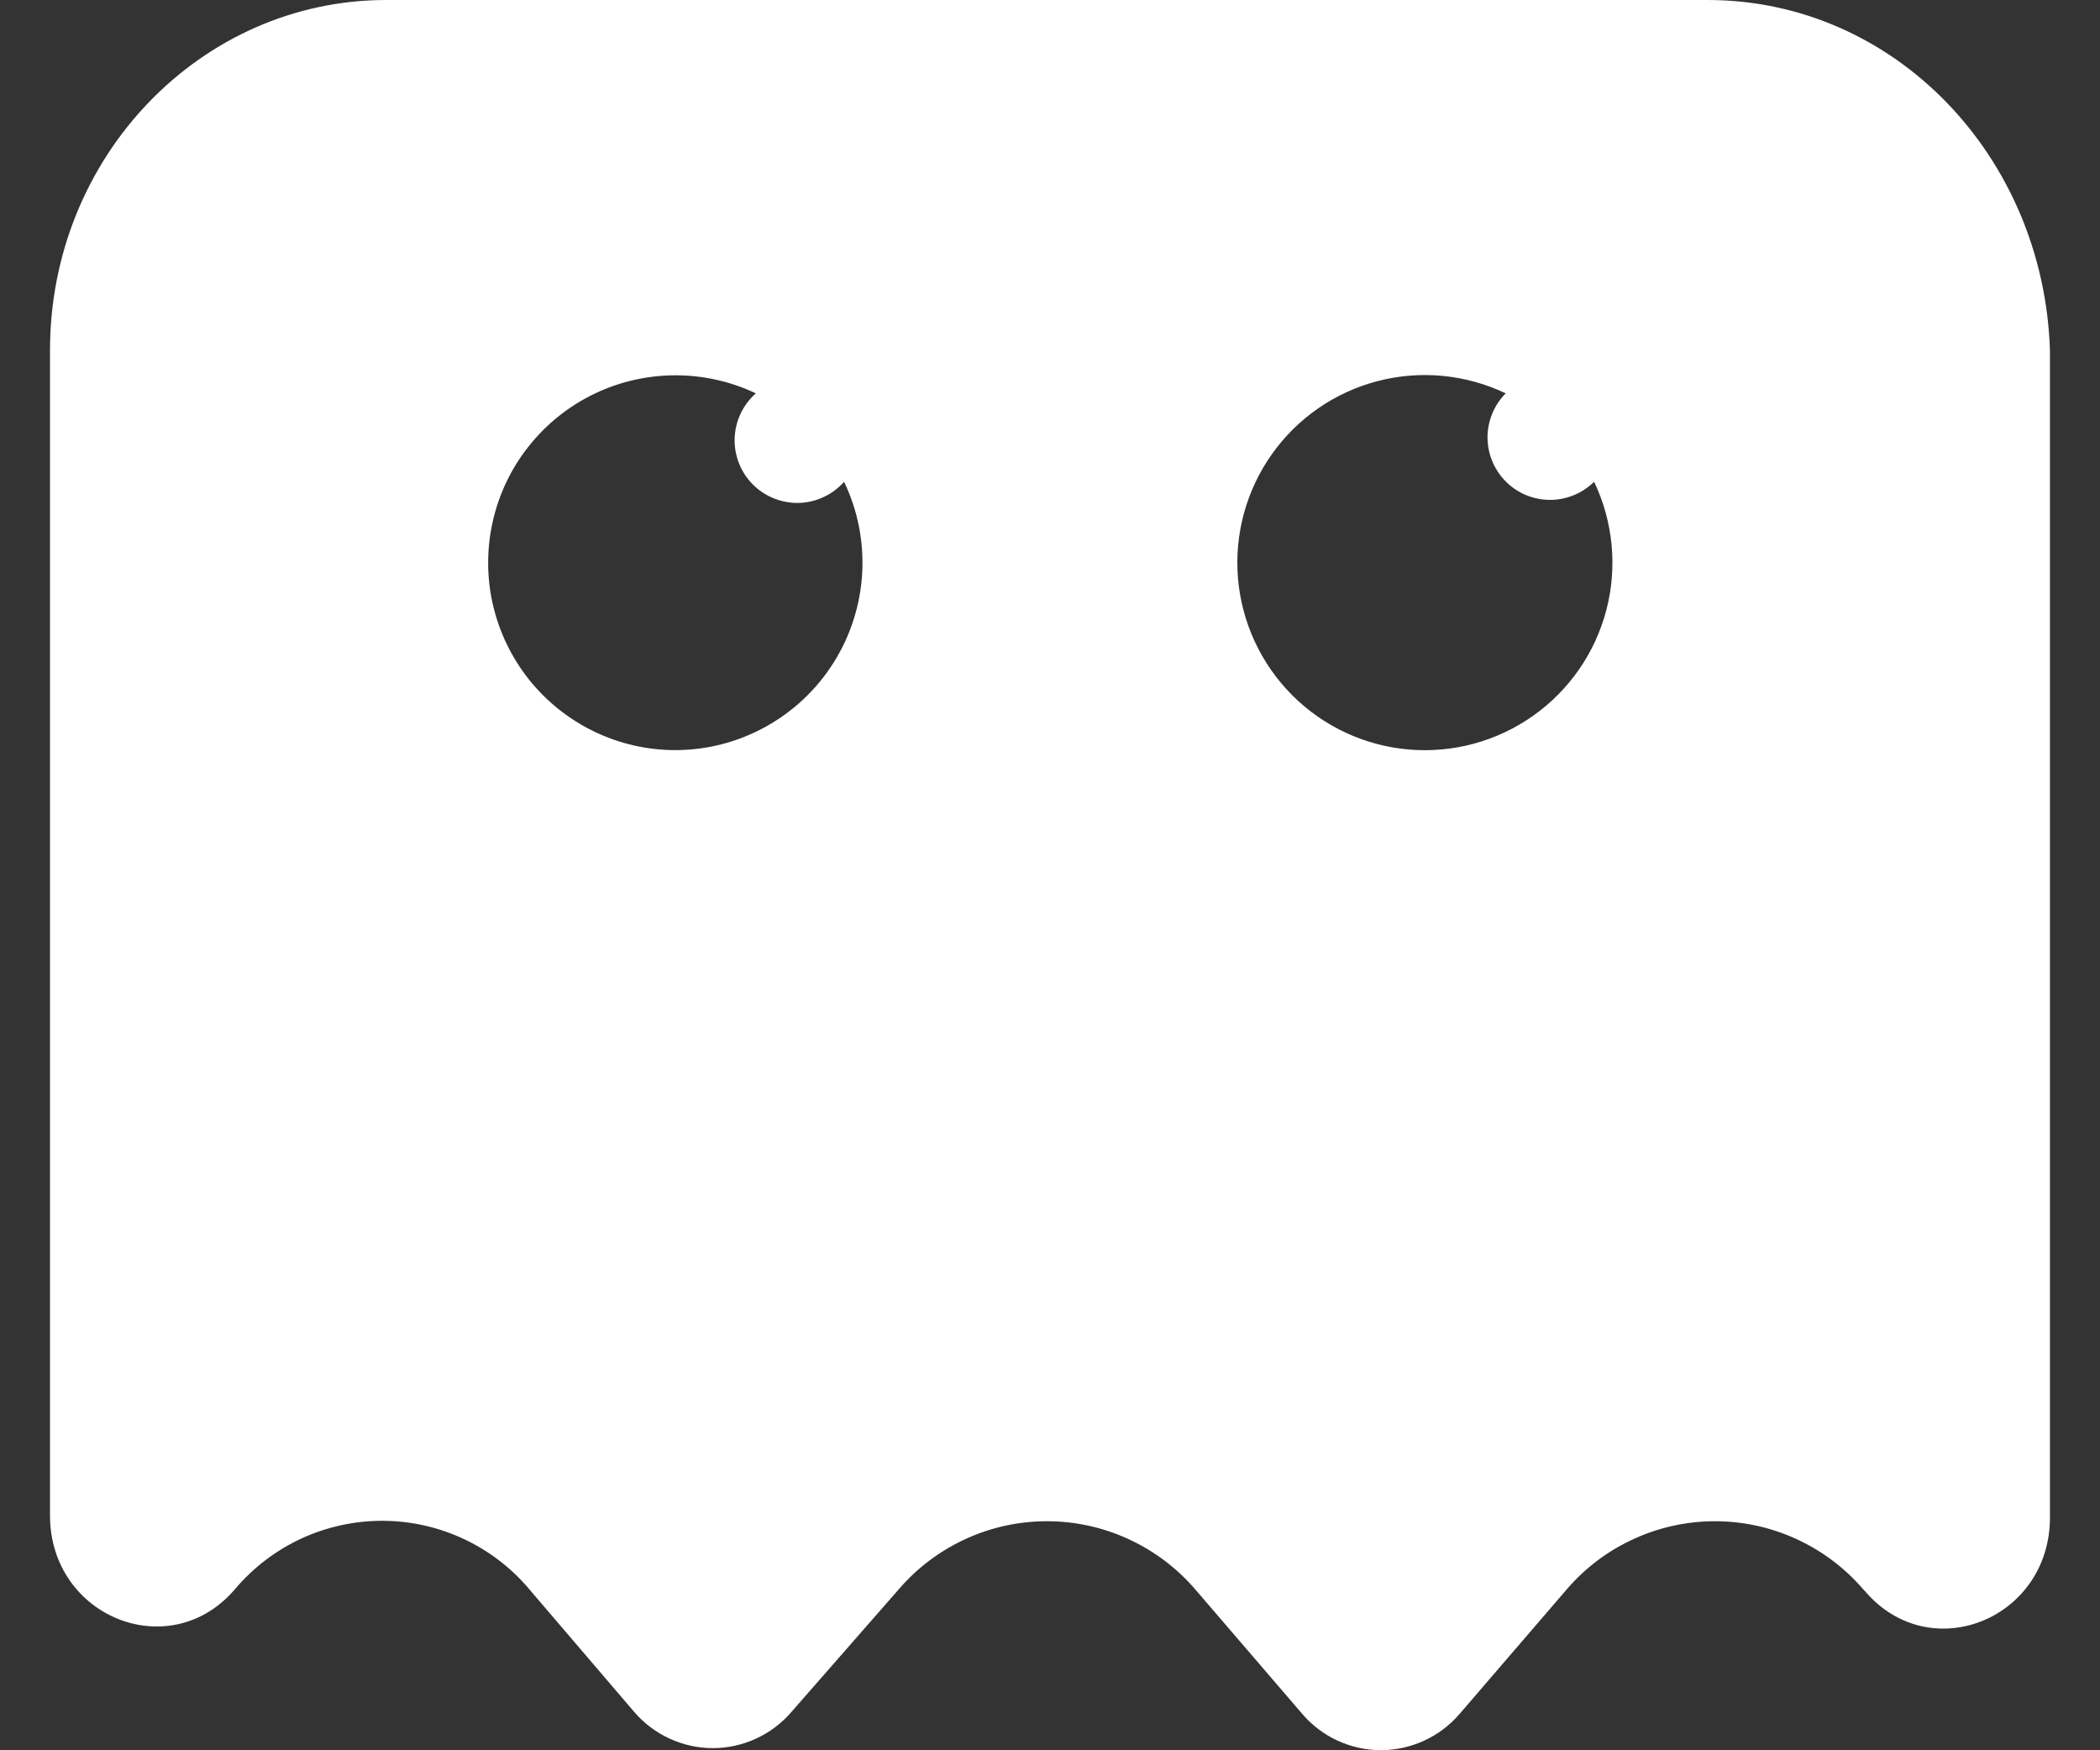 <svg width="36" height="30" viewBox="0 0 36 30" fill="none" xmlns="http://www.w3.org/2000/svg">
<rect x="0" y="0" width="36" height="30" fill="#333333" stroke="none"/>
<path fill-rule="evenodd" clip-rule="evenodd" d="M6.62 0H29.273C32.477 0 35.035 2.678 35.142 6.005V26.01C35.142 27.75 33.093 28.58 31.975 27.277L31.94 27.24C31.625 26.874 31.236 26.581 30.797 26.38C30.359 26.178 29.882 26.074 29.4 26.074C28.918 26.074 28.441 26.178 28.003 26.38C27.564 26.581 27.174 26.874 26.86 27.24L25.023 29.375C24.856 29.57 24.649 29.727 24.416 29.834C24.183 29.942 23.929 29.998 23.672 29.998C23.416 29.998 23.162 29.942 22.929 29.834C22.696 29.727 22.489 29.57 22.323 29.375L20.488 27.24C20.173 26.874 19.783 26.581 19.345 26.38C18.907 26.178 18.43 26.074 17.948 26.074C17.465 26.074 16.988 26.178 16.55 26.38C16.112 26.581 15.722 26.874 15.408 27.24L13.57 29.34C13.403 29.535 13.196 29.692 12.963 29.799C12.73 29.907 12.477 29.963 12.22 29.963C11.963 29.963 11.71 29.907 11.477 29.799C11.244 29.692 11.037 29.535 10.87 29.34L9.105 27.277C8.798 26.902 8.412 26.599 7.975 26.39C7.538 26.181 7.06 26.07 6.575 26.067C6.09 26.063 5.611 26.167 5.17 26.369C4.73 26.572 4.34 26.869 4.027 27.24C2.91 28.545 0.857 27.712 0.857 25.975V6.005C0.857 2.678 3.45 0 6.62 0ZM11.57 12.857C12.113 12.858 12.648 12.721 13.123 12.458C13.599 12.196 14 11.818 14.29 11.358C14.58 10.899 14.748 10.373 14.78 9.831C14.811 9.289 14.705 8.747 14.47 8.258C14.373 8.367 14.255 8.456 14.122 8.518C13.989 8.581 13.845 8.615 13.699 8.62C13.552 8.624 13.407 8.598 13.271 8.544C13.134 8.49 13.011 8.409 12.907 8.305C12.804 8.202 12.722 8.078 12.669 7.942C12.615 7.805 12.589 7.659 12.594 7.513C12.599 7.367 12.633 7.223 12.696 7.09C12.758 6.958 12.848 6.839 12.957 6.742C12.523 6.536 12.047 6.43 11.565 6.433C11.084 6.435 10.609 6.545 10.176 6.756C9.743 6.966 9.363 7.272 9.064 7.649C8.764 8.026 8.554 8.466 8.448 8.935C8.341 9.405 8.342 9.892 8.449 10.362C8.557 10.831 8.768 11.27 9.068 11.647C9.368 12.023 9.749 12.328 10.182 12.537C10.616 12.747 11.088 12.856 11.57 12.857ZM25.5 7.5C25.5 7.215 25.613 6.942 25.812 6.742C25.128 6.416 24.35 6.341 23.616 6.532C22.882 6.723 22.24 7.168 21.802 7.787C21.364 8.406 21.159 9.16 21.223 9.916C21.288 10.672 21.617 11.38 22.153 11.917C22.689 12.453 23.398 12.783 24.154 12.847C24.91 12.911 25.664 12.706 26.283 12.268C26.902 11.83 27.347 11.188 27.538 10.454C27.729 9.72 27.654 8.942 27.328 8.258C27.177 8.406 26.987 8.507 26.779 8.548C26.572 8.589 26.357 8.567 26.162 8.487C25.967 8.406 25.8 8.269 25.682 8.093C25.564 7.918 25.501 7.711 25.5 7.5Z" fill="white"/>
</svg>
